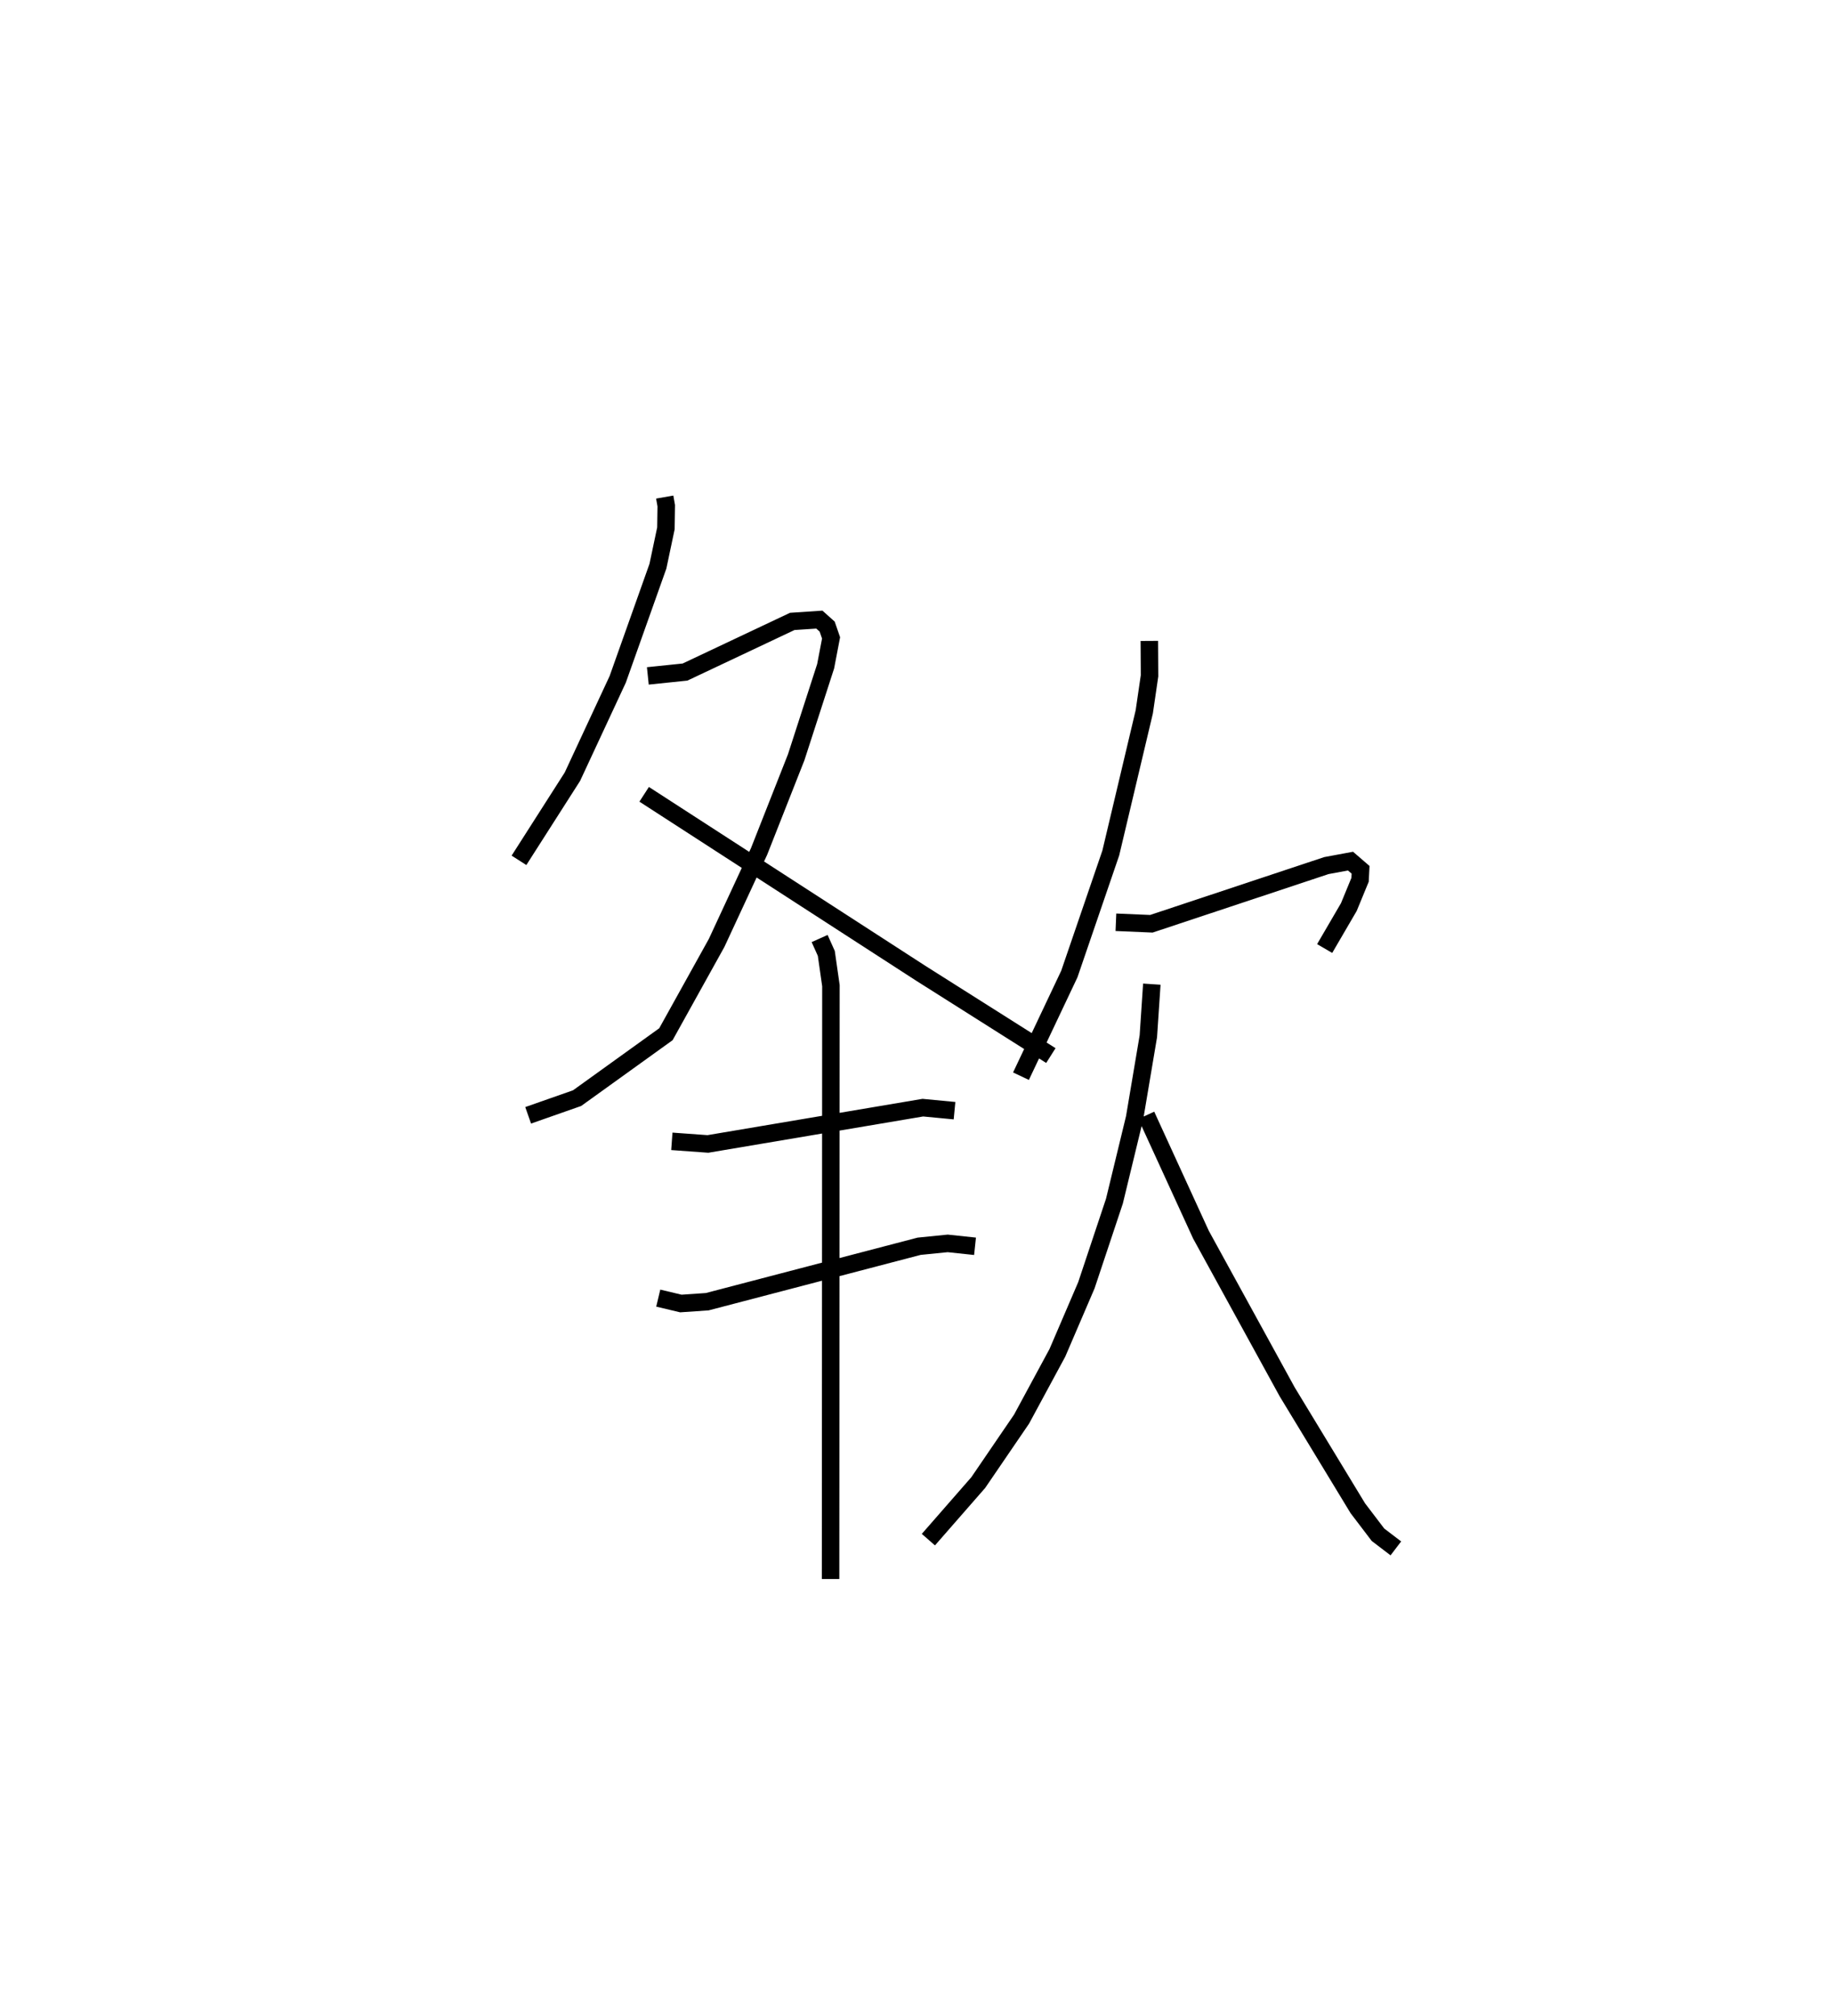 <?xml version="1.0" encoding="utf-8" ?>
<svg baseProfile="full" height="115.281" version="1.1" width="104.827" xmlns="http://www.w3.org/2000/svg" xmlns:ev="http://www.w3.org/2001/xml-events" xmlns:xlink="http://www.w3.org/1999/xlink"><defs /><rect fill="white" height="115.281" width="104.827" x="0" y="0" /><path d="M25,25 m0.0,0.0 m13.015,3.421 l0.087,0.495 -0.019,1.294 l-0.457,2.163 -2.3,6.471 l-2.59,5.564 -3.056,4.783 m7.369,-10.545 l2.127,-0.22 6.133,-2.896 l1.549,-0.103 0.447,0.4 l0.223,0.646 -0.31,1.62 l-1.684,5.204 -2.123,5.385 l-2.429,5.233 -2.899,5.219 l-5.08,3.654 -2.798,0.982 m6.634,-18.354 l15.815,10.23 7.444,4.708 m-21.676,4.904 l2.063,0.149 12.291,-2.075 l1.812,0.173 m-16.943,10.717 l1.293,0.308 1.507,-0.103 l12.119,-3.17 1.635,-0.164 l1.562,0.166 m-8.887,-17.597 l0.382,0.851 0.264,1.844 l-0.02,33.926 m18.229,-53.638 l0.012,1.996 -0.301,2.06 l-1.915,8.071 -2.37,6.919 l-2.766,5.842 m5.429,-8.801 l2.028,0.086 10.008,-3.326 l1.381,-0.256 0.575,0.496 l-0.029,0.572 -0.641,1.557 l-1.384,2.373 m-9.884,2.037 l-0.199,2.981 -0.786,4.666 l-1.154,4.76 -1.603,4.809 l-1.659,3.863 -2.048,3.79 l-2.477,3.629 -2.852,3.263 m12.461,-24.261 l3.128,6.825 4.931,8.987 l4.039,6.654 1.152,1.514 l1.023,0.781 " fill="none" stroke="black" stroke-width="1" /></svg>